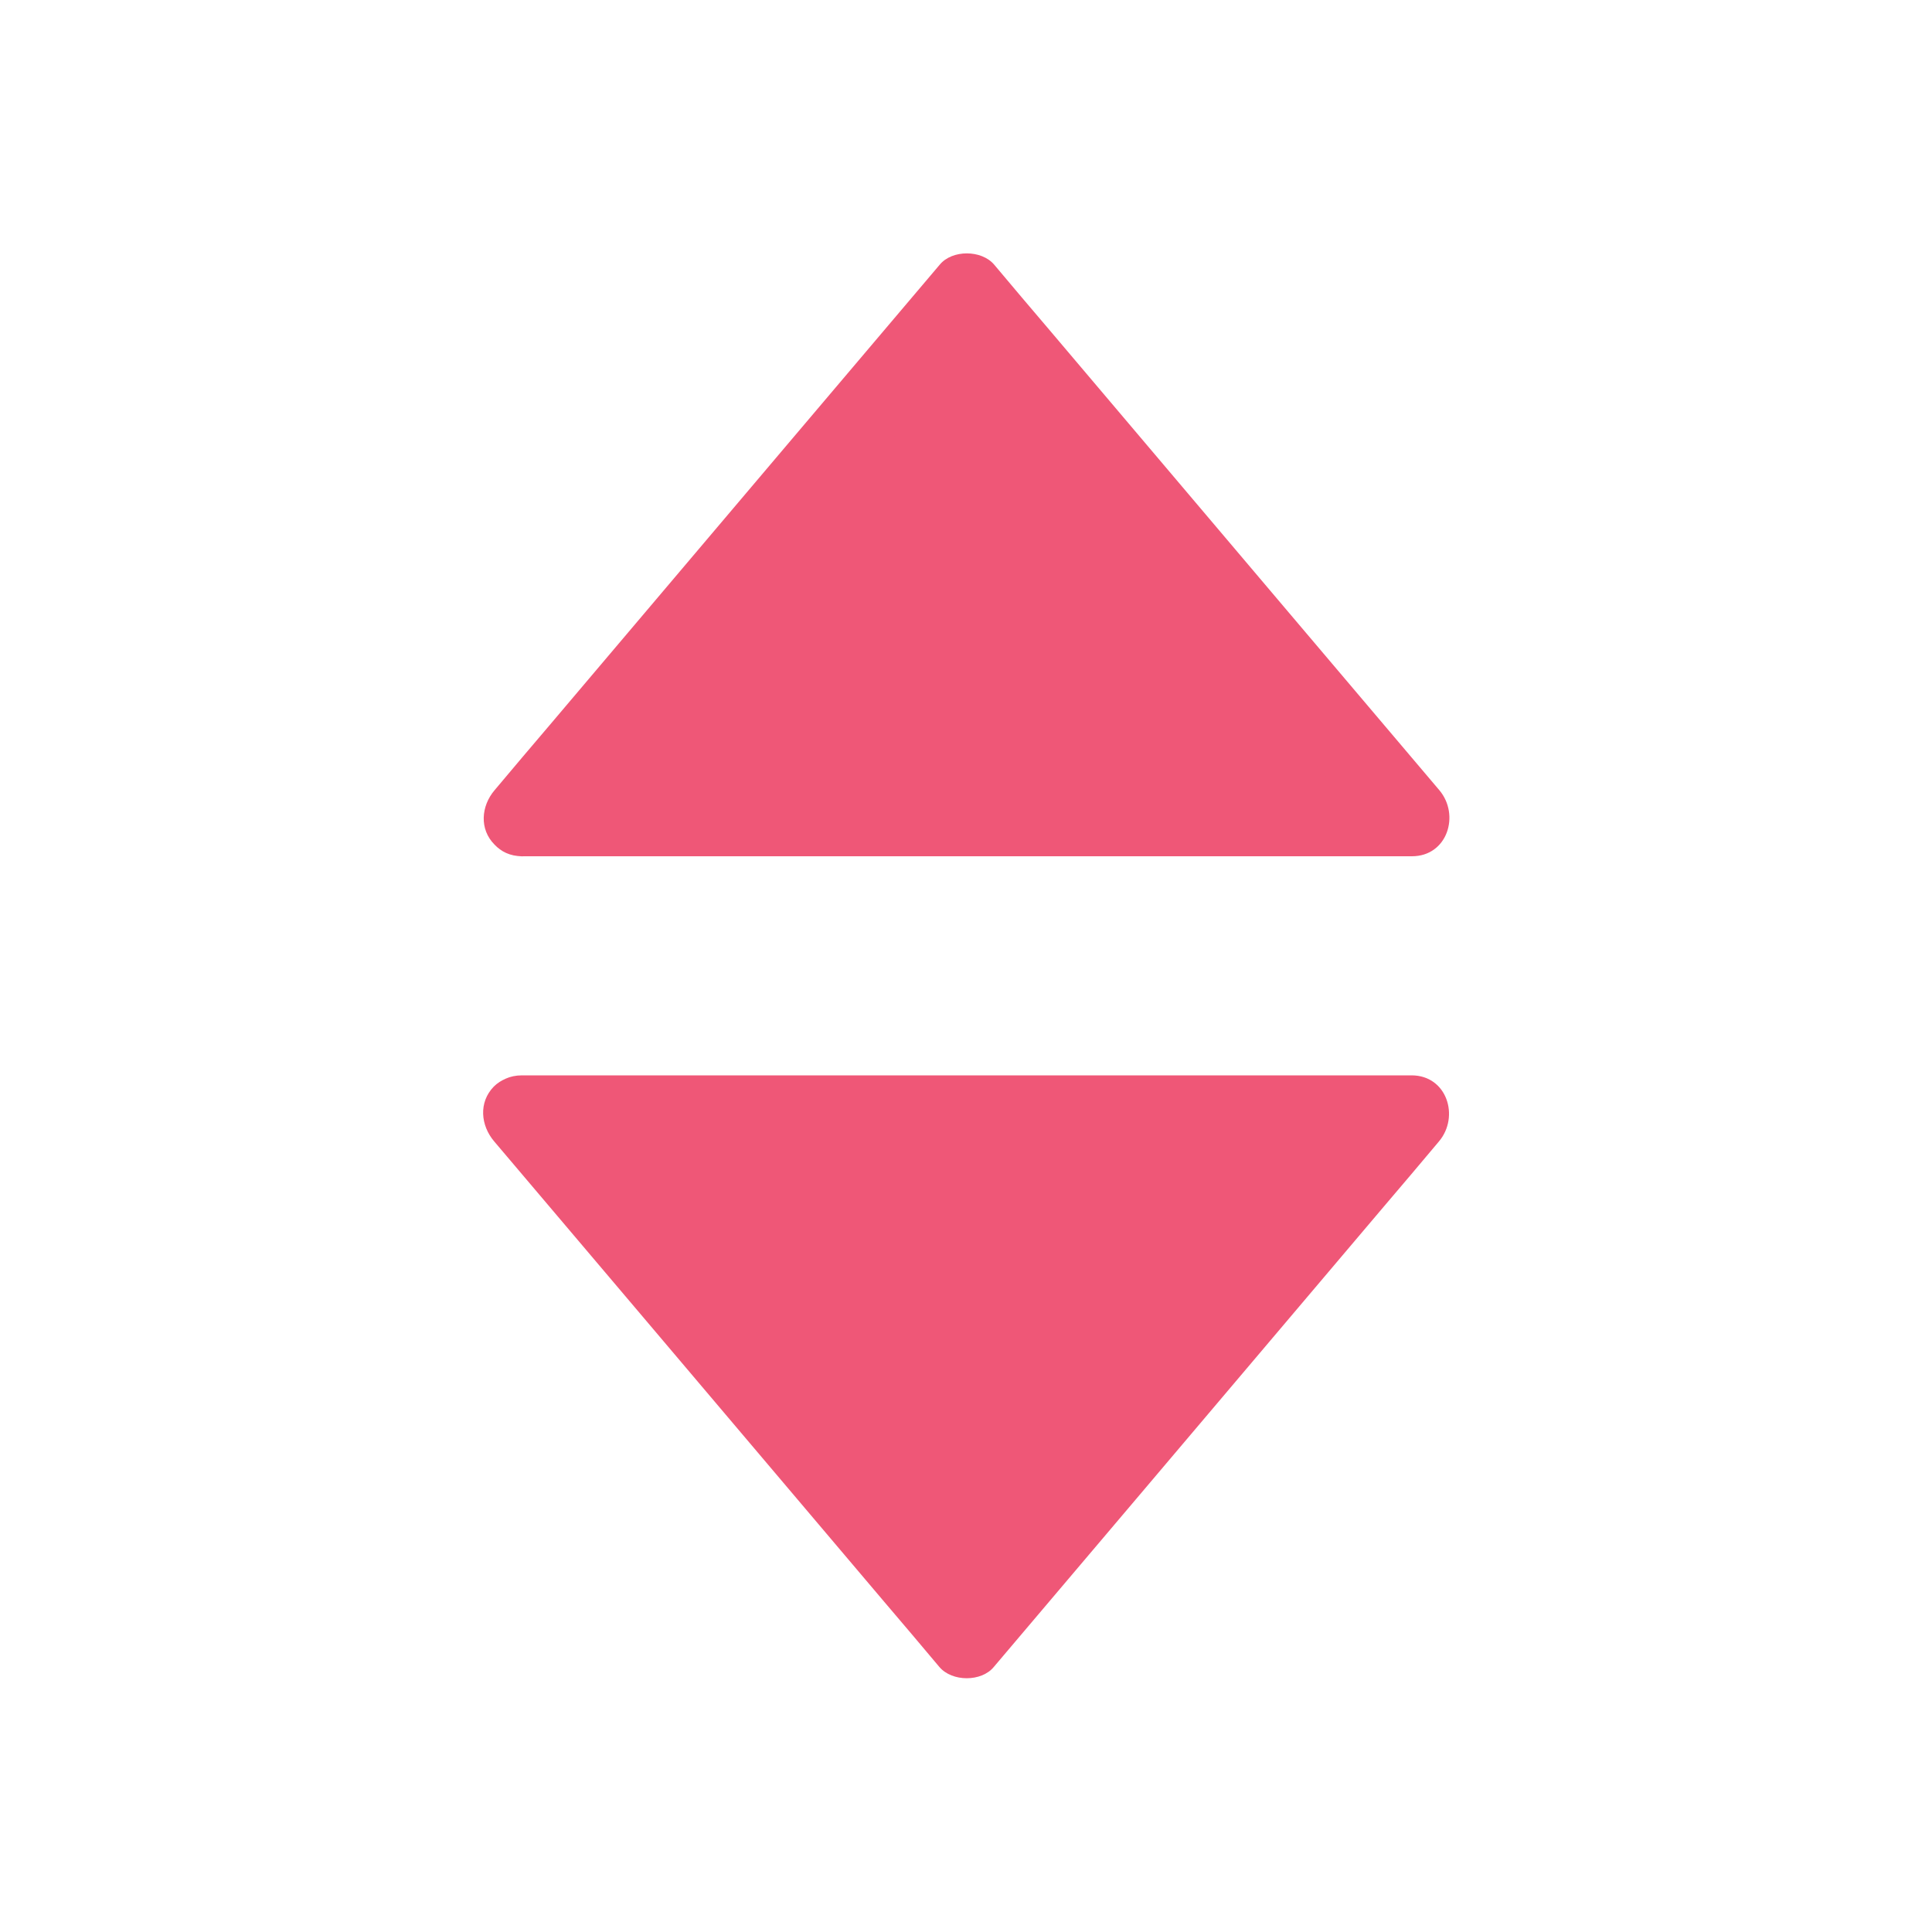 <svg height='100px' width='100px'  fill="#ef5777" xmlns="http://www.w3.org/2000/svg" xmlns:xlink="http://www.w3.org/1999/xlink" version="1.1" x="0px" y="0px" viewBox="0 0 500 500" enable-background="new 0 0 500 500" xml:space="preserve"><g><g><polygon points="134.9,212 250,76 365.1,212   "></polygon><g><path d="M142,218.7c13-15.3,25.9-30.6,38.9-45.9c20.7-24.4,41.3-48.8,62-73.2c4.8-5.6,9.5-11.2,14.3-16.9c-4.7,0-9.4,0-14.1,0     c13,15.3,25.9,30.6,38.9,45.9c20.7,24.4,41.3,48.8,62,73.2c4.8,5.6,9.5,11.2,14.3,16.9c2.4-5.7,4.7-11.4,7.1-17.1     c-25.9,0-51.9,0-77.8,0c-41.3,0-82.6,0-124,0c-9.5,0-19,0-28.4,0c-12.9,0-12.9,20,0,20c25.9,0,51.9,0,77.8,0c41.3,0,82.6,0,124,0     c9.5,0,19,0,28.4,0c9.2,0,12.5-10.7,7.1-17.1c-13-15.3-25.9-30.6-38.9-45.9c-20.7-24.4-41.3-48.8-62-73.2     c-4.8-5.6-9.5-11.2-14.3-16.9c-3.3-3.9-10.9-3.9-14.1,0c-13,15.3-25.9,30.6-38.9,45.9c-20.7,24.4-41.3,48.8-62,73.2     c-4.8,5.6-9.5,11.2-14.3,16.9c-3.5,4.1-4,10.1,0,14.1C131.4,222.3,138.5,222.9,142,218.7z"></path></g></g><g><polygon points="134.9,288 250,424 365.1,288   "></polygon><g><path d="M127.9,295.4c13,15.3,25.9,30.6,38.9,45.9c20.7,24.4,41.3,48.8,62,73.2c4.8,5.6,9.5,11.2,14.3,16.9     c3.3,3.9,10.9,3.9,14.1,0c13-15.3,25.9-30.6,38.9-45.9c20.7-24.4,41.3-48.8,62-73.2c4.8-5.6,9.5-11.2,14.3-16.9     c5.4-6.4,2.1-17.1-7.1-17.1c-25.9,0-51.9,0-77.8,0c-41.3,0-82.6,0-124,0c-9.5,0-19,0-28.4,0c-12.9,0-12.9,20,0,20     c25.9,0,51.9,0,77.8,0c41.3,0,82.6,0,124,0c9.5,0,19,0,28.4,0c-2.4-5.7-4.7-11.4-7.1-17.1c-13,15.3-25.9,30.6-38.9,45.9     c-20.7,24.4-41.3,48.8-62,73.2c-4.8,5.6-9.5,11.2-14.3,16.9c4.7,0,9.4,0,14.1,0c-13-15.3-25.9-30.6-38.9-45.9     c-20.7-24.4-41.3-48.8-62-73.2c-4.8-5.6-9.5-11.2-14.3-16.9c-3.5-4.1-10.5-3.6-14.1,0C123.8,285.3,124.4,291.3,127.9,295.4z"></path></g></g></g></svg>